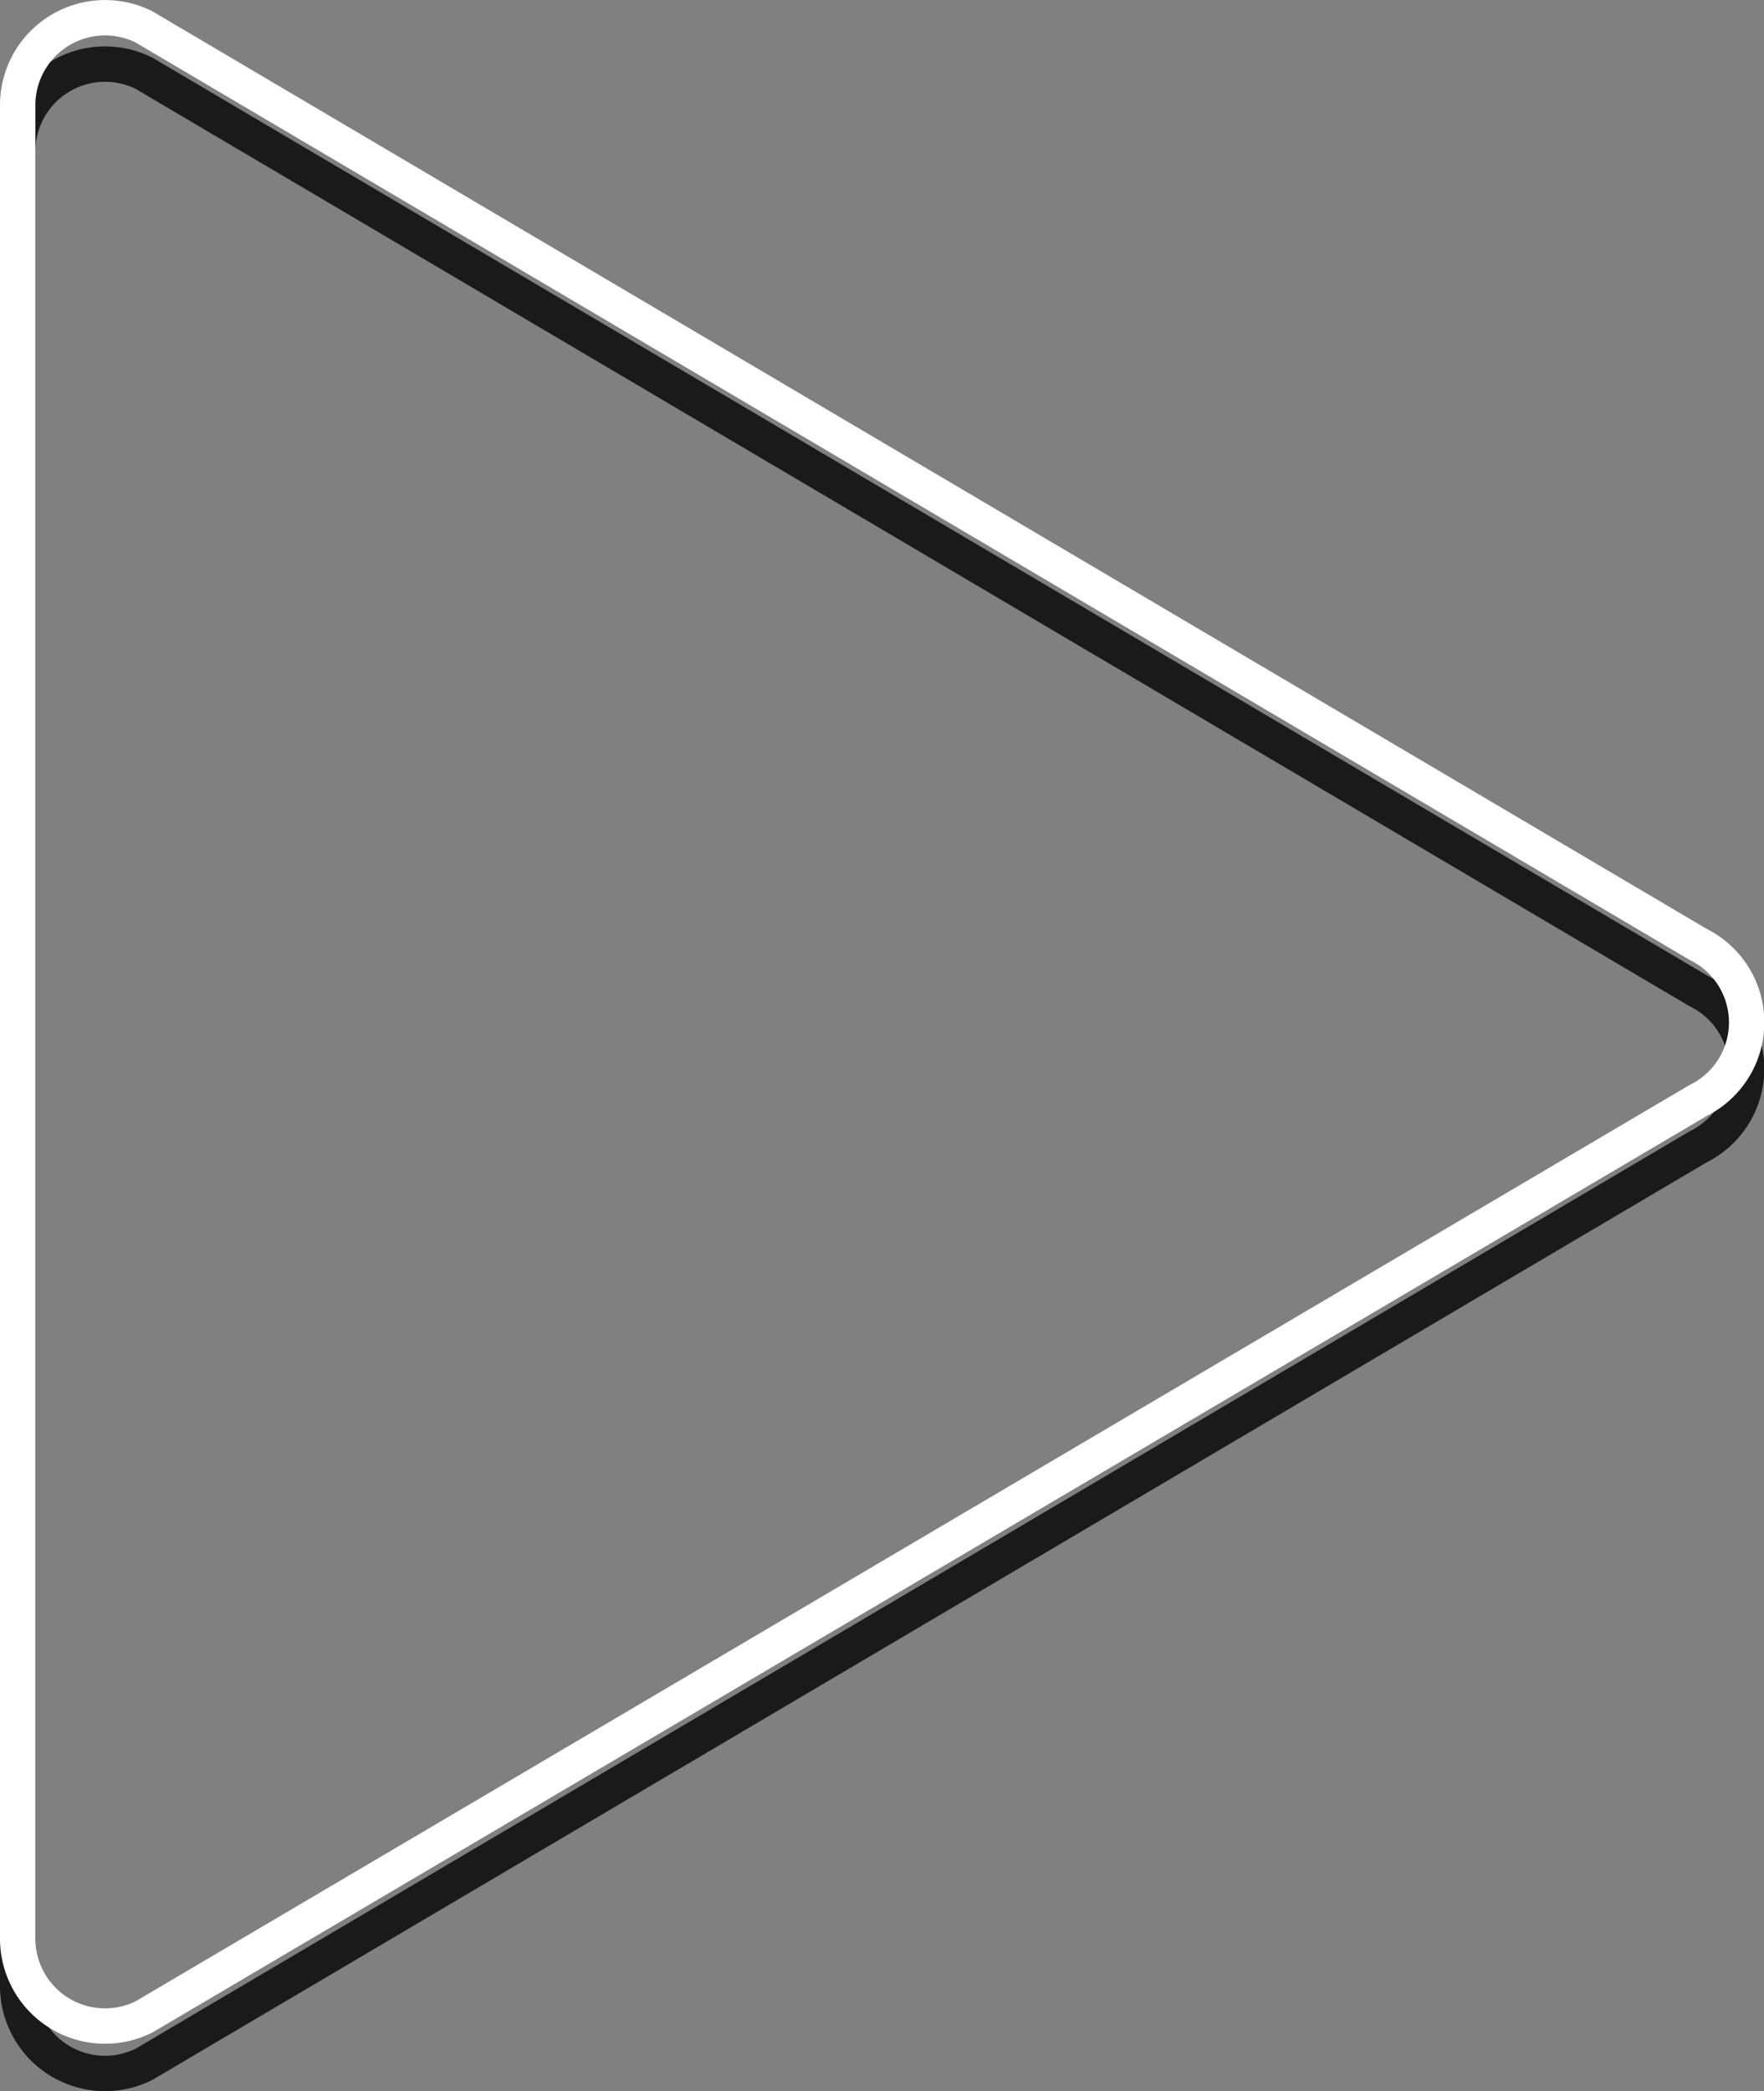 <svg xmlns="http://www.w3.org/2000/svg" viewBox="0 0 49.86 59.1"><rect x="0" y="0" width="49.86" height="59.1" fill="#808080" stroke="none"/><defs><style>.cls-1,.cls-2{fill:none;stroke-miterlimit:10;}.cls-1{stroke:#000;opacity:0.8;}.cls-2{stroke:#fff;}</style></defs><g id="Ebene_2" data-name="Ebene 2"><g id="UI"><path id="Play" class="cls-1" d="M4.07,58.34,48,32.41A2.46,2.46,0,0,0,48,28L4.07,2.07A2.47,2.47,0,0,0,.5,4.28V56.13A2.47,2.47,0,0,0,4.07,58.34Z"/><path id="Play-2" data-name="Play" class="cls-2" d="M4.07,57,48,31.1a2.46,2.46,0,0,0,0-4.41L4.07.76A2.47,2.47,0,0,0,.5,3V54.82A2.47,2.47,0,0,0,4.07,57Z"/></g></g></svg>